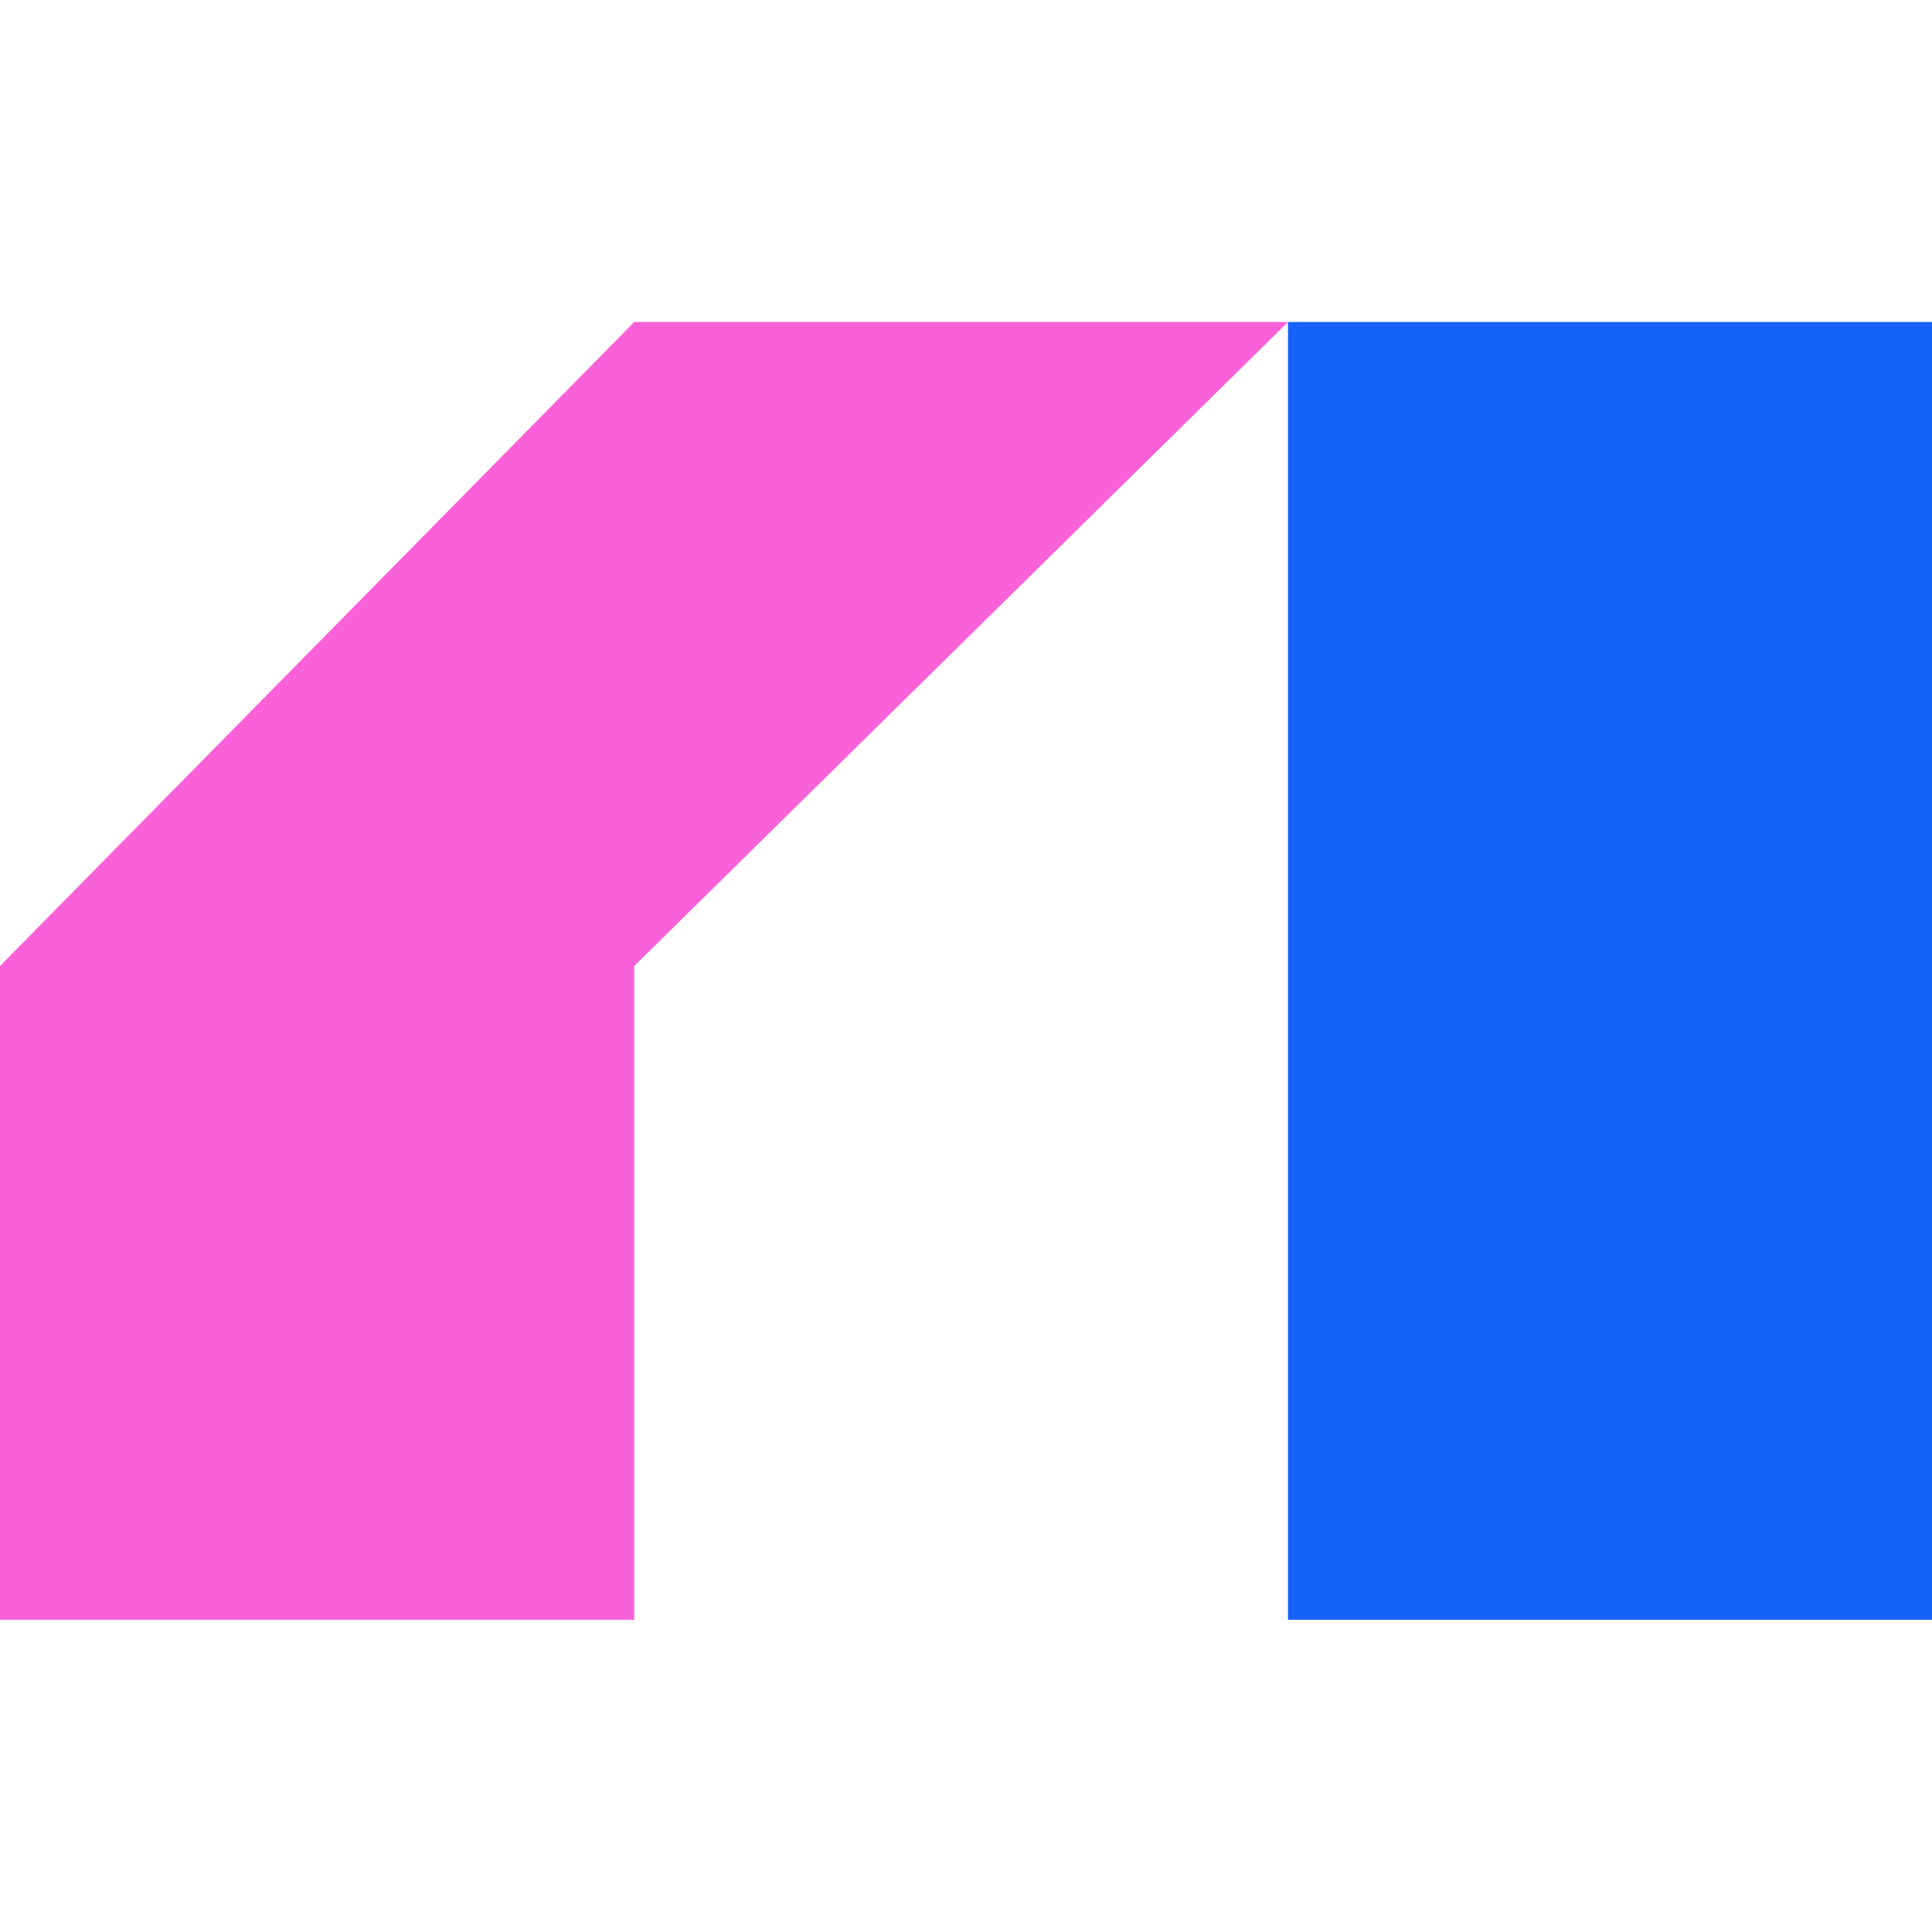 <svg width="36" height="36" viewBox="0 0 36 36" fill="none" xmlns="http://www.w3.org/2000/svg">
<g id="logo">
<g id="Group 1000004188">
<path id="Rectangle 6060" d="M24 18V6H36V30.182H24V18Z" fill="#1663F9"/>
<path id="Subtract" fill-rule="evenodd" clip-rule="evenodd" d="M11.818 6L0 18V30.182H11.818V18L24 6V6H11.818Z" fill="#F961D8"/>
</g>
</g>
</svg>
